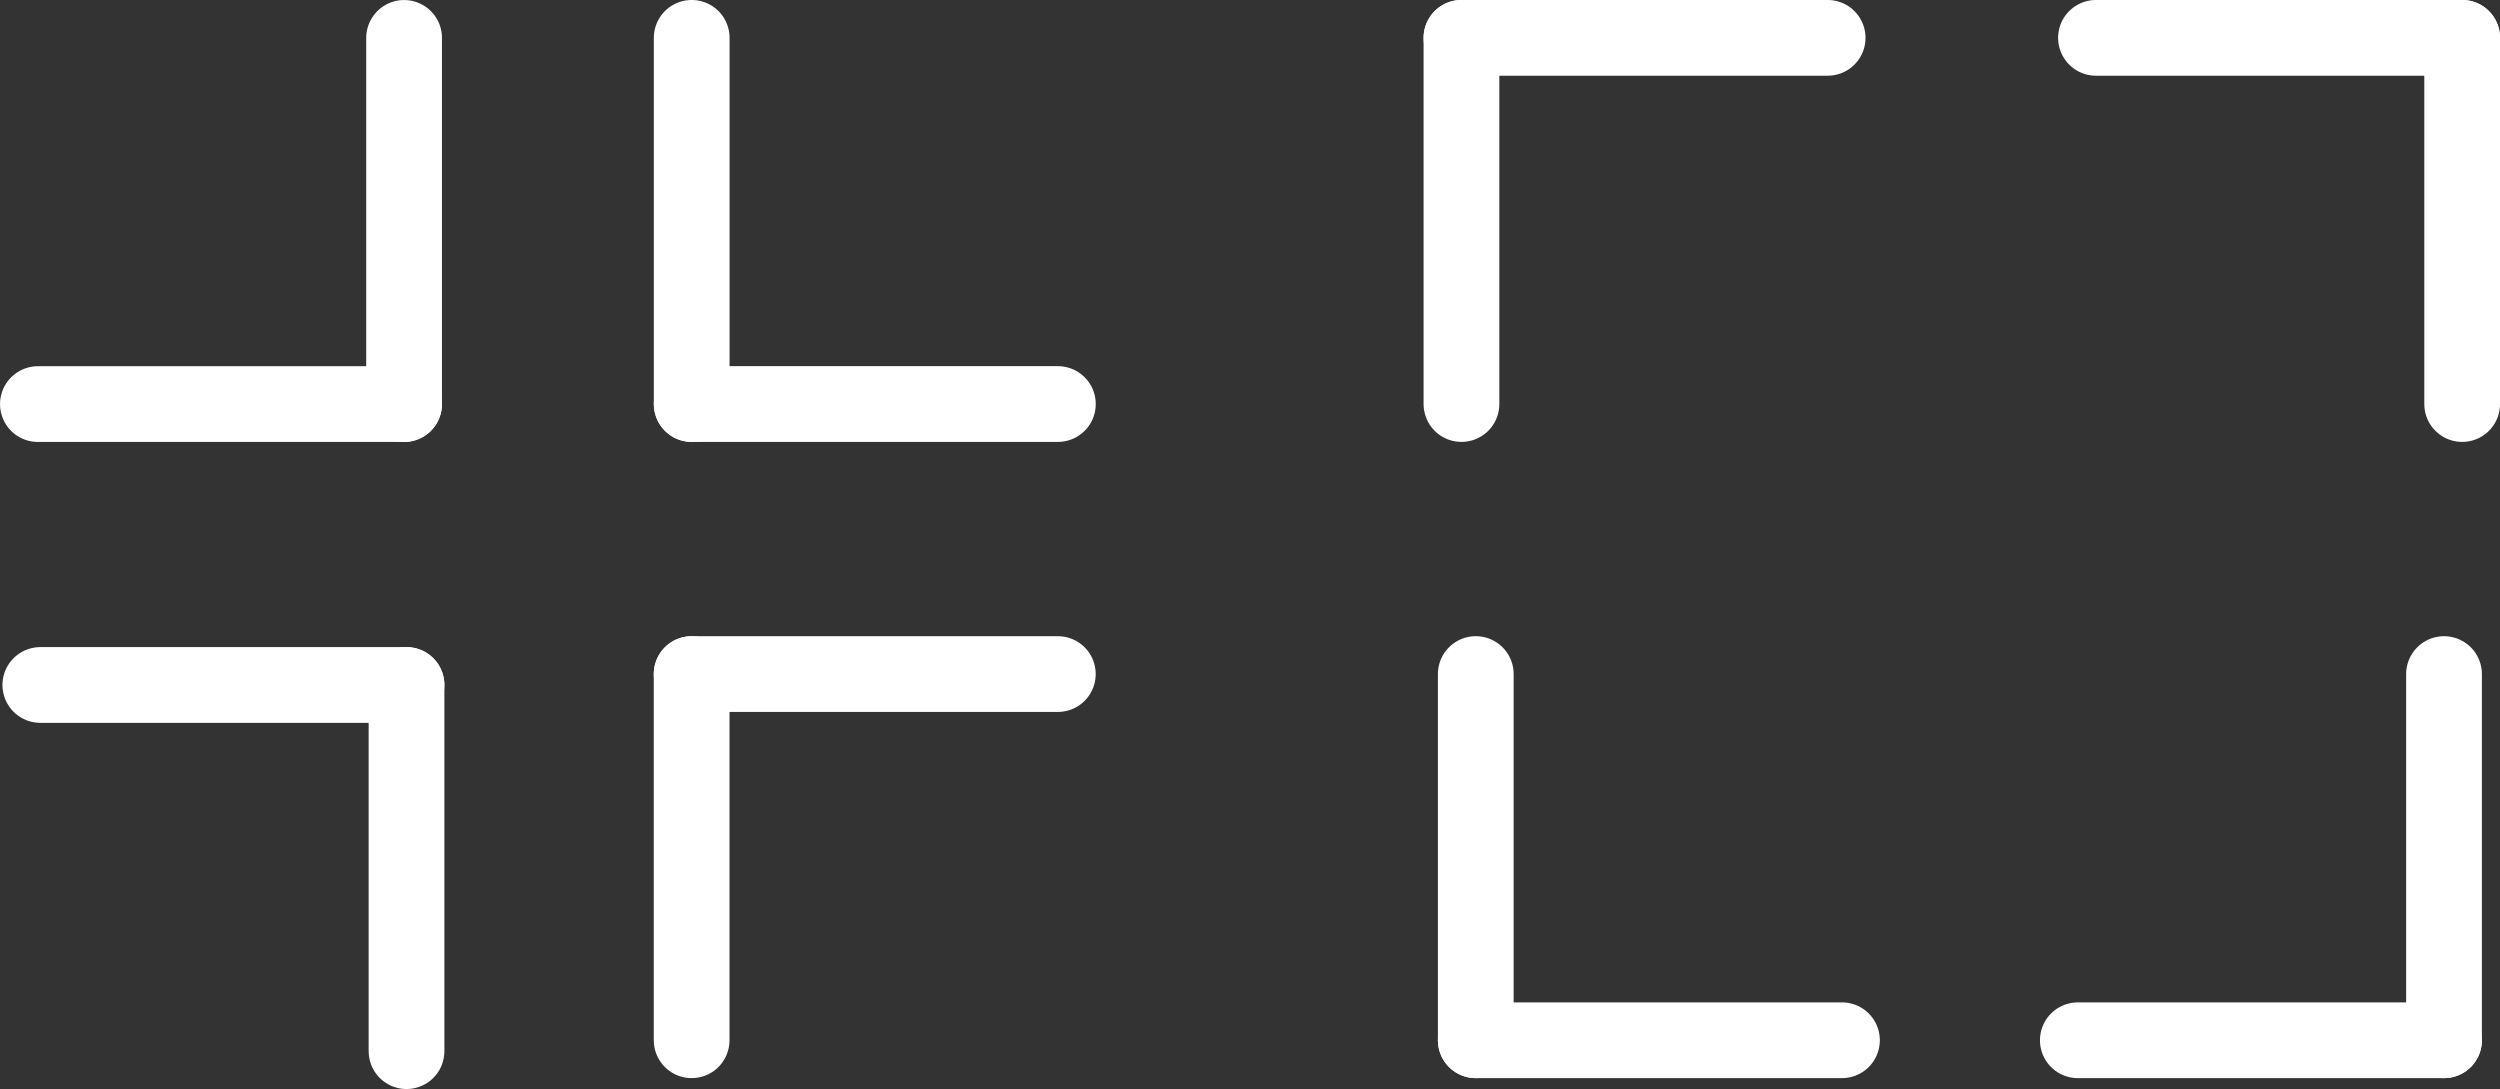<?xml version="1.0" encoding="UTF-8" standalone="no"?>
<svg
   xmlns:dc="http://purl.org/dc/elements/1.1/"
   xmlns:cc="http://creativecommons.org/ns#"
   xmlns:rdf="http://www.w3.org/1999/02/22-rdf-syntax-ns#"
   xmlns:svg="http://www.w3.org/2000/svg"
   xmlns="http://www.w3.org/2000/svg"
   xmlns:sodipodi="http://sodipodi.sourceforge.net/DTD/sodipodi-0.dtd"
   xmlns:inkscape="http://www.inkscape.org/namespaces/inkscape"
   sodipodi:docname="fullscreen.svg"
   inkscape:version="1.0 (4035a4fb49, 2020-05-01)"
   id="svg8"
   version="1.1"
   viewBox="0 0 48.356 21.064"
   height="21.064mm"
   width="48.356mm">
  <rect x="0" y="0" width="48.356" height="21.064" fill="#333333" stroke="none"/>
  <defs
     id="defs2" />
  <sodipodi:namedview
     inkscape:window-maximized="1"
     inkscape:window-y="36"
     inkscape:window-x="0"
     inkscape:window-height="843"
     inkscape:window-width="1600"
     showgrid="false"
     inkscape:document-rotation="0"
     inkscape:current-layer="layer1"
     inkscape:document-units="mm"
     inkscape:cy="25.903862"
     inkscape:cx="92.74915"
     inkscape:zoom="2.7454224"
     inkscape:pageshadow="2"
     inkscape:pageopacity="0"
     borderopacity="1.0"
     bordercolor="#666666"
     pagecolor="#000000"
     id="base" />
  <g
     transform="translate(-12.925,-8.476)"
     id="layer1"
     inkscape:groupmode="layer"
     inkscape:label="Layer 1">
    <g
       transform="translate(-1.058,-1.058)"
       id="g893">
      <path
         style="fill:none;stroke:#ffffff;stroke-width:1.465;stroke-linecap:round;stroke-linejoin:round;stroke-miterlimit:4;stroke-dasharray:none;stroke-opacity:1"
         d="m 21.799,10.267 v 7.083"
         id="path833" />
      <path
         id="path833-3"
         d="m 14.716,17.35 h 7.083"
         style="fill:none;stroke:#ffffff;stroke-width:1.465;stroke-linecap:round;stroke-linejoin:round;stroke-miterlimit:4;stroke-dasharray:none;stroke-opacity:1" />
    </g>
    <g
       transform="rotate(90,24.581,19.073)"
       id="g893-7">
      <path
         id="path833-5"
         d="m 21.799,10.267 v 7.083"
         style="fill:none;stroke:#ffffff;stroke-width:1.465;stroke-linecap:round;stroke-linejoin:round;stroke-miterlimit:4;stroke-dasharray:none;stroke-opacity:1" />
      <path
         style="fill:none;stroke:#ffffff;stroke-width:1.465;stroke-linecap:round;stroke-linejoin:round;stroke-miterlimit:4;stroke-dasharray:none;stroke-opacity:1"
         d="m 14.716,17.35 h 7.083"
         id="path833-3-3" />
    </g>
    <g
       id="g893-7-5"
       transform="rotate(180,24.051,19.432)">
      <path
         style="fill:none;stroke:#ffffff;stroke-width:1.465;stroke-linecap:round;stroke-linejoin:round;stroke-miterlimit:4;stroke-dasharray:none;stroke-opacity:1"
         d="m 21.799,10.267 v 7.083"
         id="path833-5-6" />
      <path
         id="path833-3-3-2"
         d="m 14.716,17.35 h 7.083"
         style="fill:none;stroke:#ffffff;stroke-width:1.465;stroke-linecap:round;stroke-linejoin:round;stroke-miterlimit:4;stroke-dasharray:none;stroke-opacity:1" />
    </g>
    <g
       transform="rotate(-90,23.481,20.043)"
       id="g893-7-5-9">
      <path
         id="path833-5-6-1"
         d="m 21.799,10.267 v 7.083"
         style="fill:none;stroke:#ffffff;stroke-width:1.465;stroke-linecap:round;stroke-linejoin:round;stroke-miterlimit:4;stroke-dasharray:none;stroke-opacity:1" />
      <path
         style="fill:none;stroke:#ffffff;stroke-width:1.465;stroke-linecap:round;stroke-linejoin:round;stroke-miterlimit:4;stroke-dasharray:none;stroke-opacity:1"
         d="m 14.716,17.35 h 7.083"
         id="path833-3-3-2-2" />
    </g>
    <g
       id="g893-7-7"
       transform="rotate(180,31.496,13.279)">
      <path
         style="fill:none;stroke:#ffffff;stroke-width:1.465;stroke-linecap:round;stroke-linejoin:round;stroke-miterlimit:4;stroke-dasharray:none;stroke-opacity:1"
         d="m 21.799,10.267 v 7.083"
         id="path833-5-0" />
      <path
         id="path833-3-3-9"
         d="m 14.716,17.35 h 7.083"
         style="fill:none;stroke:#ffffff;stroke-width:1.465;stroke-linecap:round;stroke-linejoin:round;stroke-miterlimit:4;stroke-dasharray:none;stroke-opacity:1" />
    </g>
    <g
       transform="rotate(90,26.011,32.809)"
       id="g893-7-7-3">
      <path
         id="path833-5-0-6"
         d="m 21.799,10.267 v 7.083"
         style="fill:none;stroke:#ffffff;stroke-width:1.465;stroke-linecap:round;stroke-linejoin:round;stroke-miterlimit:4;stroke-dasharray:none;stroke-opacity:1" />
      <path
         style="fill:none;stroke:#ffffff;stroke-width:1.465;stroke-linecap:round;stroke-linejoin:round;stroke-miterlimit:4;stroke-dasharray:none;stroke-opacity:1"
         d="m 14.716,17.35 h 7.083"
         id="path833-3-3-9-0" />
    </g>
    <g
       id="g893-7-7-3-6"
       transform="translate(38.399,11.247)">
      <path
         style="fill:none;stroke:#ffffff;stroke-width:1.465;stroke-linecap:round;stroke-linejoin:round;stroke-miterlimit:4;stroke-dasharray:none;stroke-opacity:1"
         d="m 21.799,10.267 v 7.083"
         id="path833-5-0-6-2" />
      <path
         id="path833-3-3-9-0-6"
         d="m 14.716,17.35 h 7.083"
         style="fill:none;stroke:#ffffff;stroke-width:1.465;stroke-linecap:round;stroke-linejoin:round;stroke-miterlimit:4;stroke-dasharray:none;stroke-opacity:1" />
    </g>
    <g
       id="g893-7-7-3-1"
       transform="rotate(-90,37.103,-6.096)">
      <path
         style="fill:none;stroke:#ffffff;stroke-width:1.465;stroke-linecap:round;stroke-linejoin:round;stroke-miterlimit:4;stroke-dasharray:none;stroke-opacity:1"
         d="m 21.799,10.267 v 7.083"
         id="path833-5-0-6-8" />
      <path
         id="path833-3-3-9-0-7"
         d="m 14.716,17.35 h 7.083"
         style="fill:none;stroke:#ffffff;stroke-width:1.465;stroke-linecap:round;stroke-linejoin:round;stroke-miterlimit:4;stroke-dasharray:none;stroke-opacity:1" />
    </g>
  </g>
</svg>
